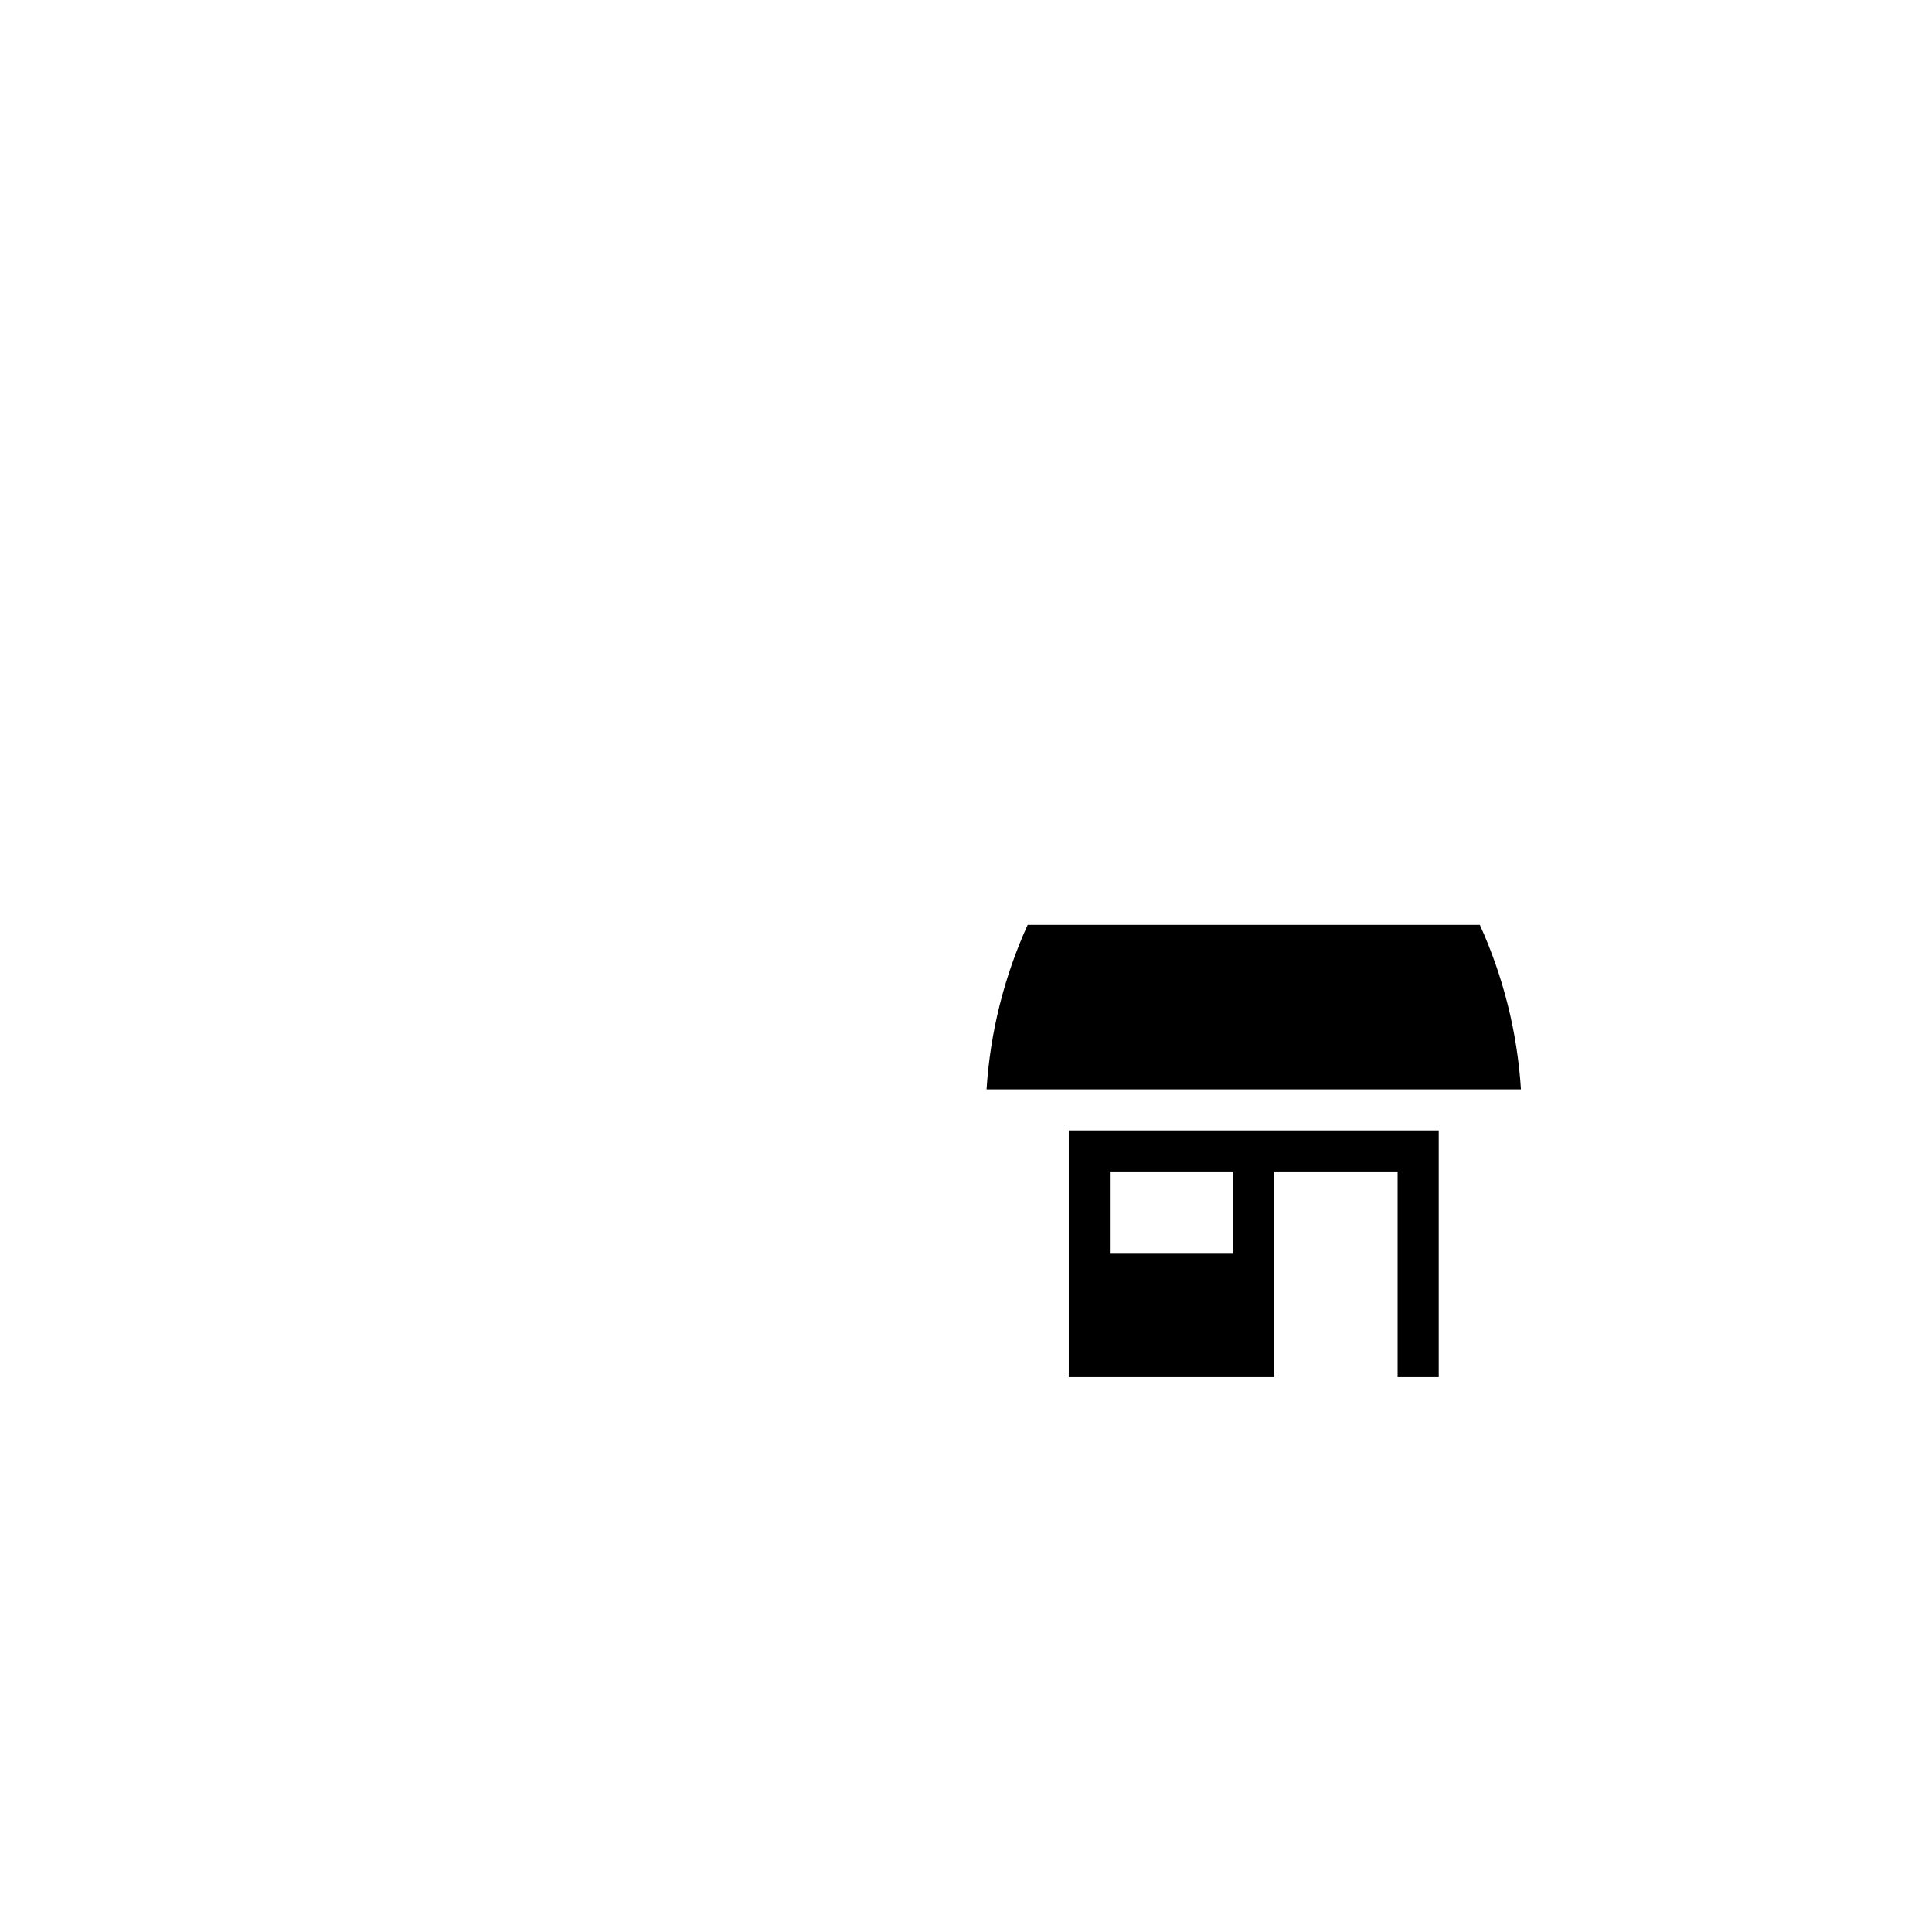 <?xml version="1.0" encoding="UTF-8"?>
<svg height="15" viewBox="-23 -15 47 36" width="15" xmlns="http://www.w3.org/2000/svg" id="commercial">
  <path d="m14 6h-13c.088-1.383.427-2.738 1-4h11c.573 1.262.912 2.617 1 4zm-11 1h9v6h-1v-5h-3v5h-5zm1 3h3v-2h-3z"/>
</svg>